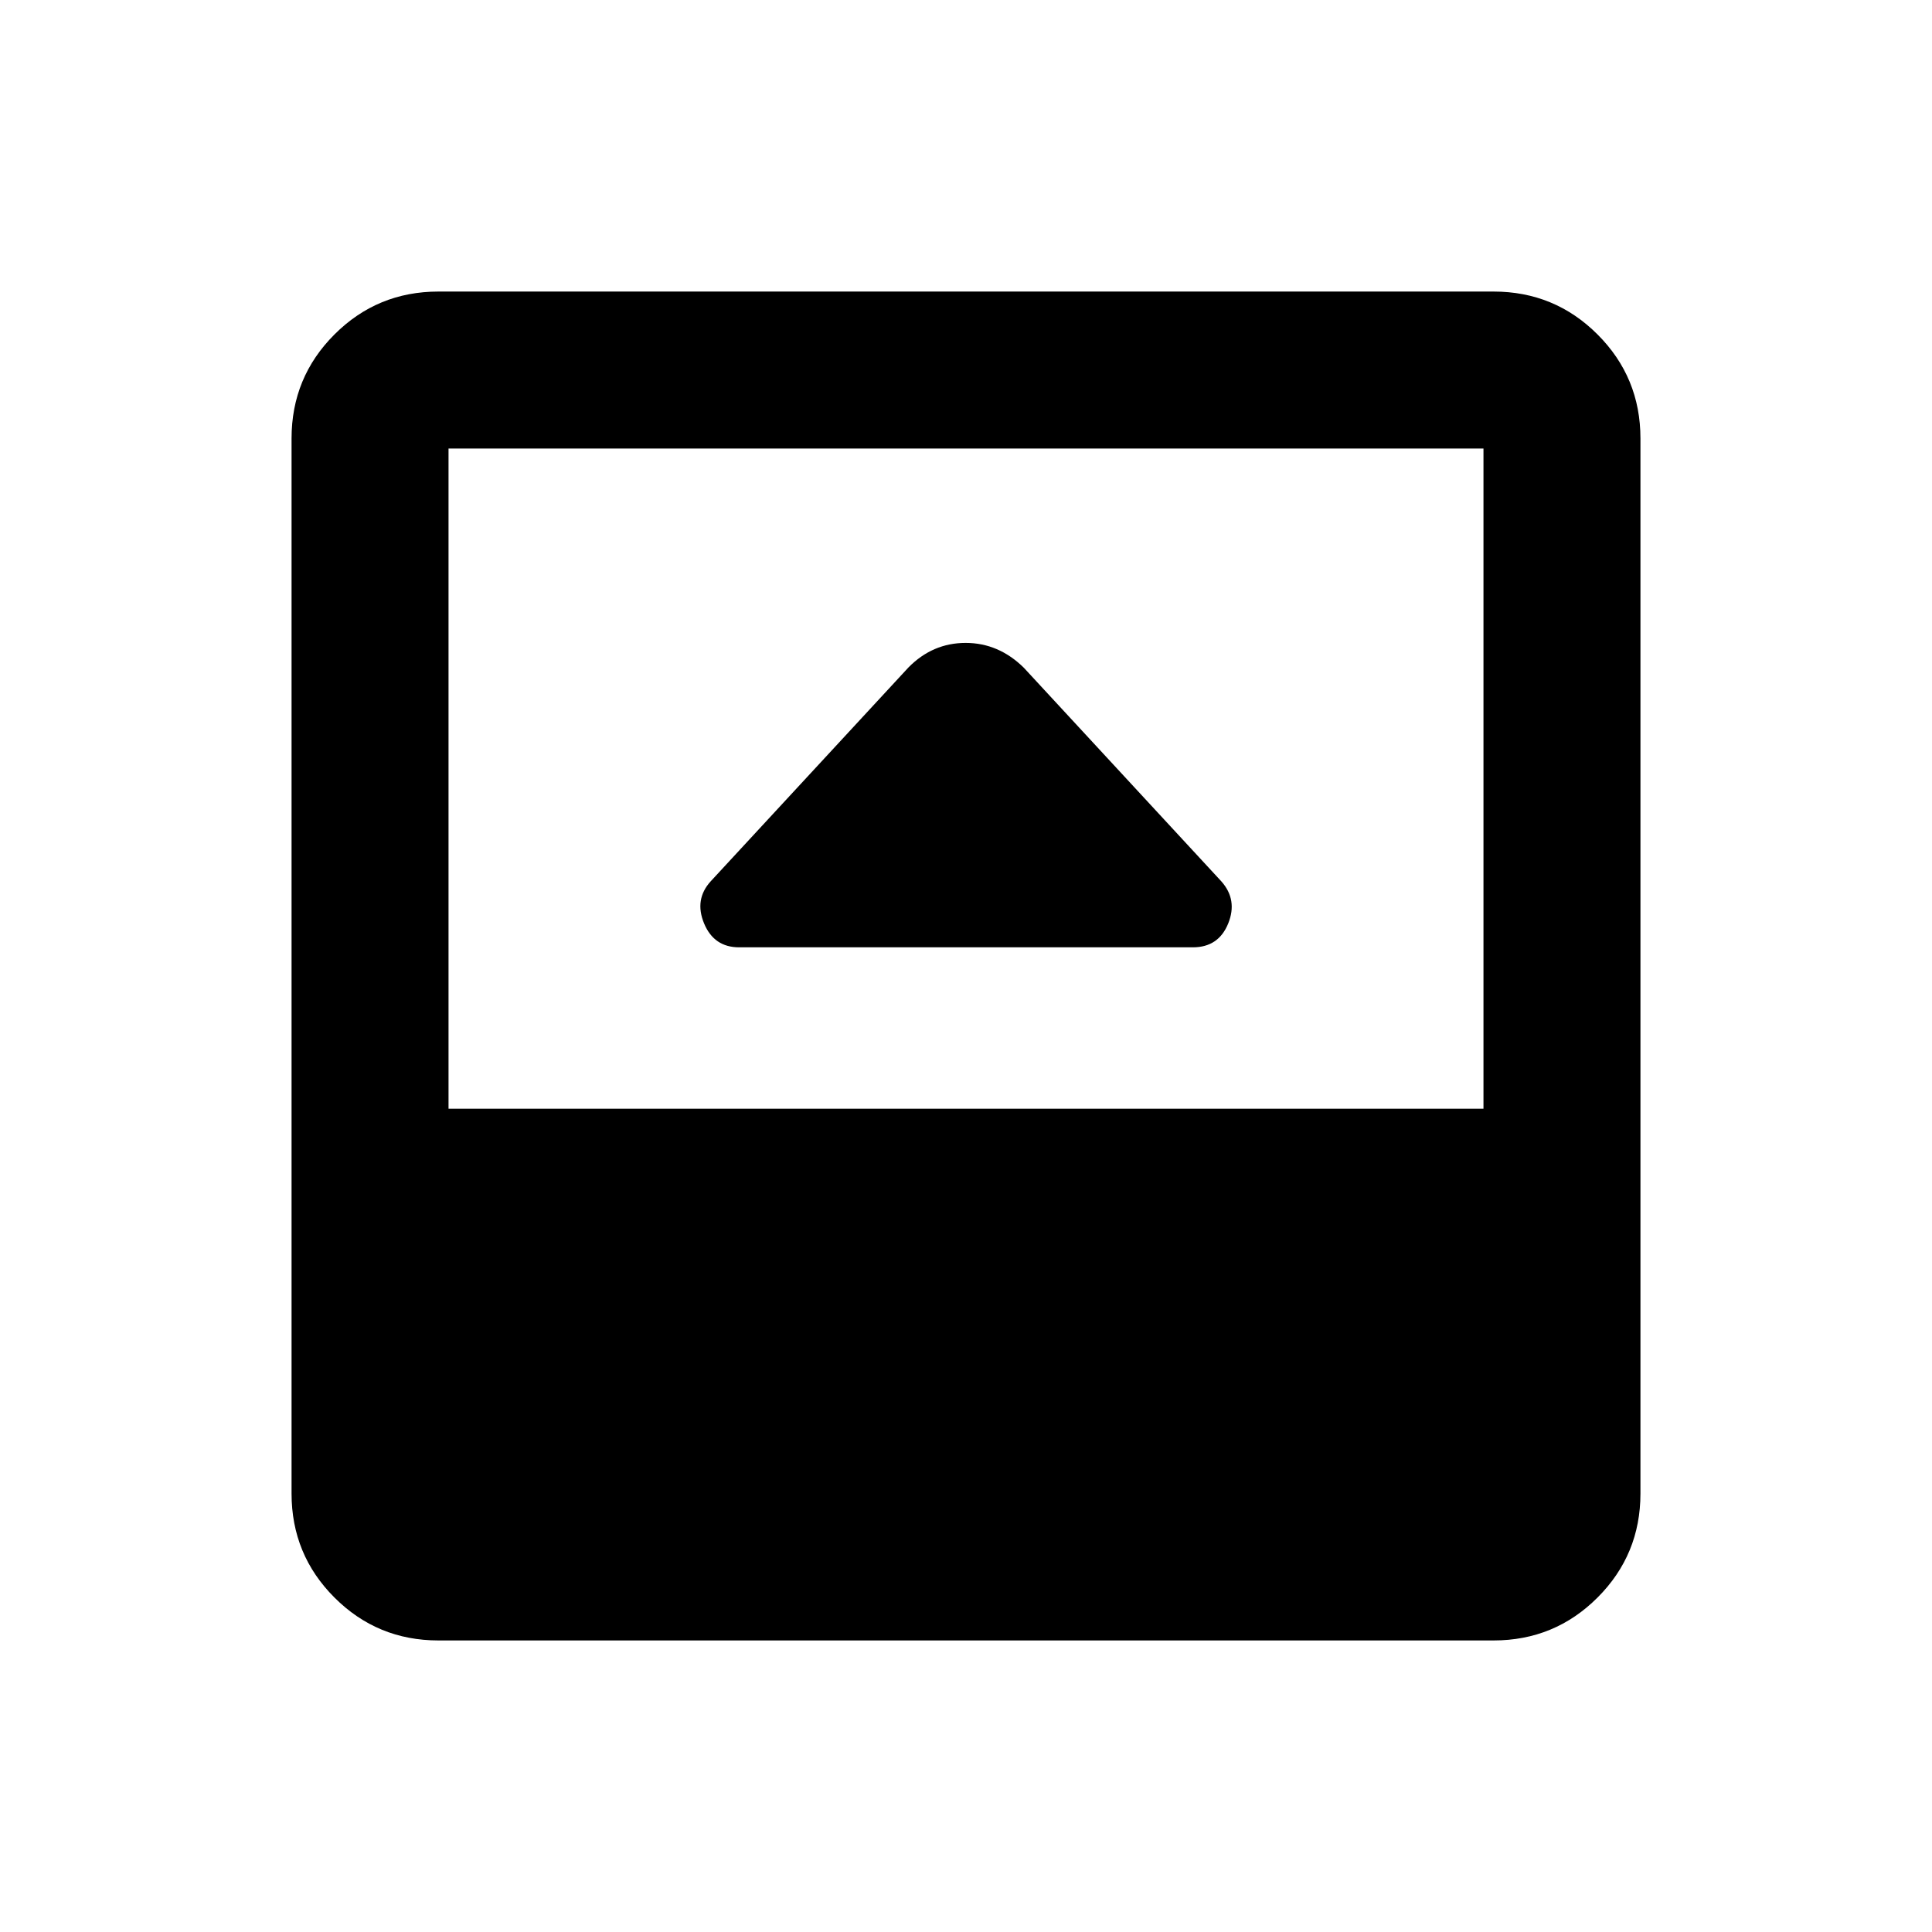 <svg xmlns="http://www.w3.org/2000/svg" height="20" viewBox="0 -960 960 960" width="20"><path d="M367.28-489.28h225.44q12.75 0 17.55-11.8 4.8-11.79-3.4-20.99L508.74-628.2q-12.53-12.34-28.92-12.34t-28.39 12.17l-98.3 106.3q-8.2 9.02-3.28 20.91 4.93 11.88 17.43 11.88ZM217.87-144.87q-30.36 0-51.68-21.32t-21.32-51.68v-524.26q0-30.36 21.32-51.68t51.68-21.32h524.26q30.36 0 51.68 21.32t21.32 51.68v524.26q0 30.36-21.32 51.68t-51.68 21.32H217.87Zm5-264.22h514.26v-328.04H222.87v328.04Z"/></svg>